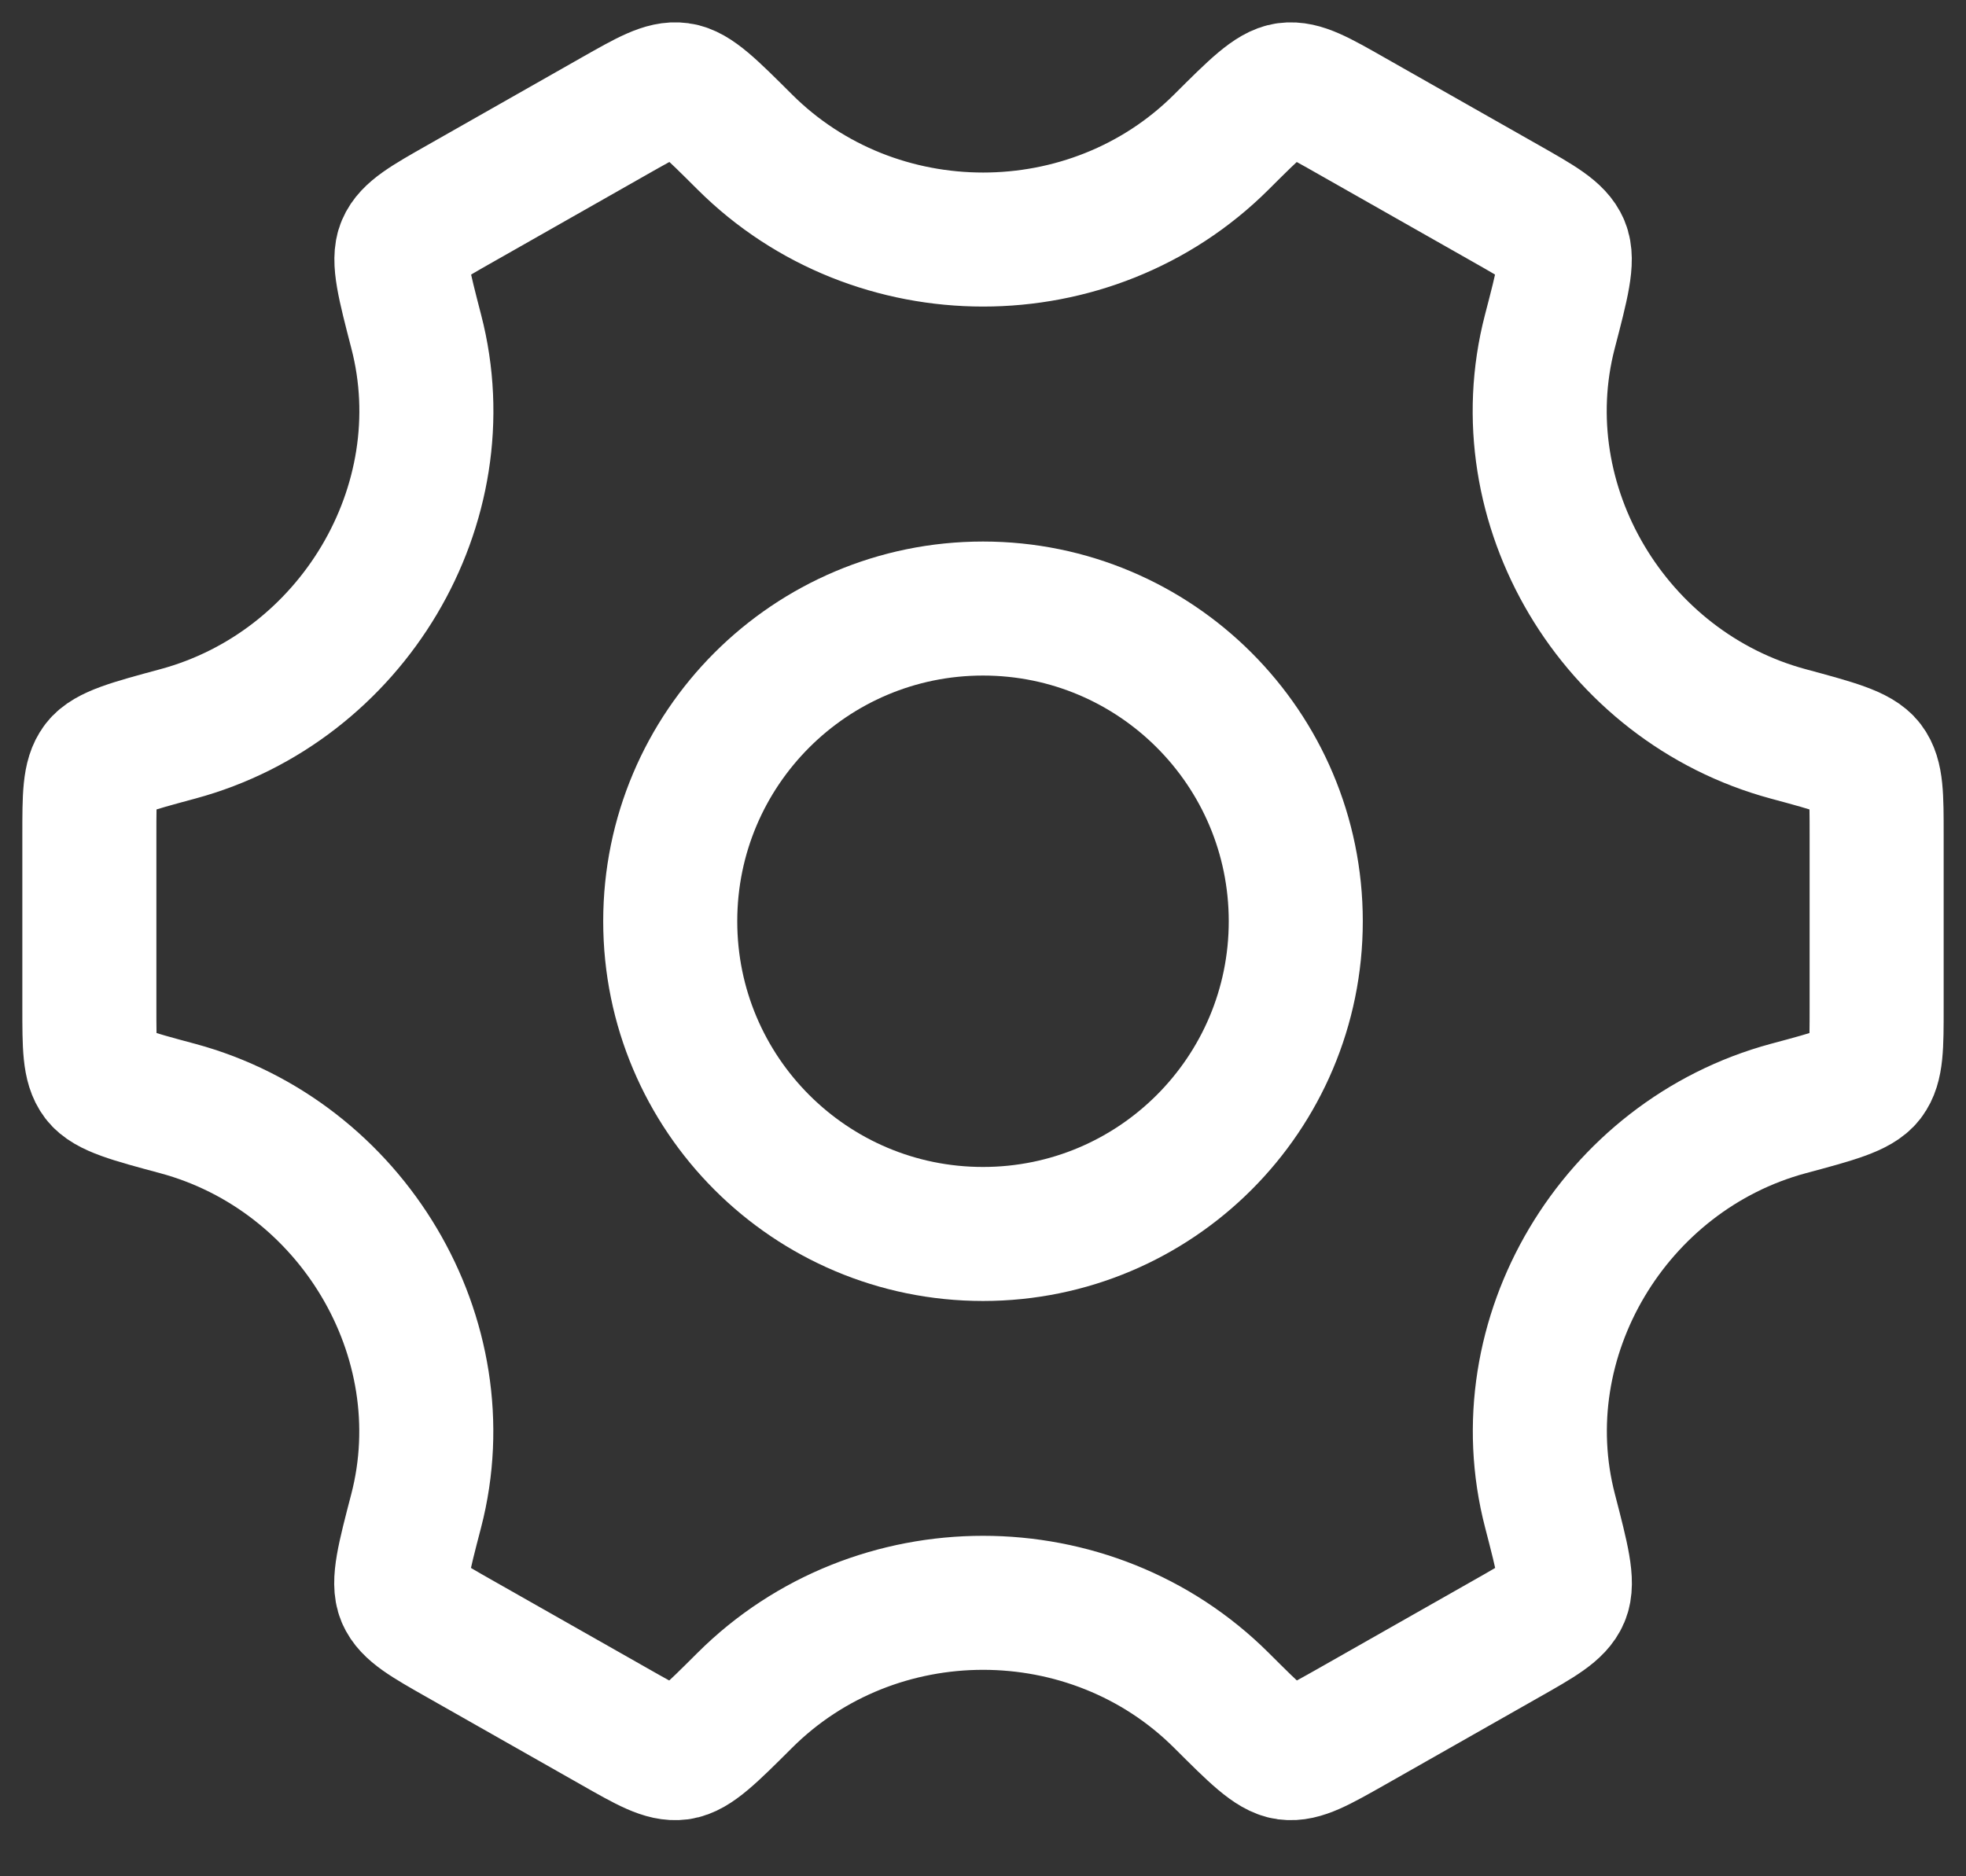 <svg width="22" height="21" viewBox="0 0 22 21" fill="none" xmlns="http://www.w3.org/2000/svg">
<rect x="0" y="0" width="22" height="21" fill="#333333" stroke="none"/>
<path d="M14.5 10.311C14.5 12.244 12.933 13.811 11 13.811C9.067 13.811 7.5 12.244 7.5 10.311C7.5 8.378 9.067 6.811 11 6.811C12.933 6.811 14.5 8.378 14.5 10.311Z" stroke="white" stroke-width="1.5" stroke-linecap="round"/>
<path d="M20.011 12.407C20.533 12.267 20.794 12.196 20.897 12.062C21 11.927 21 11.711 21 11.278V9.344C21 8.911 21 8.695 20.897 8.56C20.794 8.426 20.533 8.355 20.011 8.214C18.061 7.688 16.84 5.649 17.343 3.712C17.482 3.179 17.551 2.912 17.485 2.756C17.419 2.6 17.229 2.492 16.85 2.277L15.125 1.298C14.753 1.086 14.567 0.981 14.4 1.003C14.233 1.026 14.044 1.214 13.667 1.59C12.208 3.045 9.794 3.045 8.334 1.589C7.957 1.213 7.769 1.025 7.602 1.003C7.435 0.98 7.249 1.086 6.877 1.297L5.152 2.277C4.773 2.492 4.583 2.6 4.517 2.756C4.451 2.912 4.52 3.179 4.658 3.712C5.161 5.649 3.94 7.688 1.989 8.214C1.467 8.355 1.206 8.426 1.103 8.56C1 8.695 1 8.911 1 9.344V11.278C1 11.711 1 11.927 1.103 12.062C1.206 12.196 1.467 12.267 1.989 12.407C3.939 12.933 5.16 14.973 4.657 16.91C4.518 17.443 4.449 17.709 4.515 17.866C4.581 18.022 4.771 18.13 5.15 18.345L6.875 19.324C7.247 19.536 7.433 19.641 7.6 19.619C7.767 19.596 7.956 19.408 8.333 19.032C9.793 17.575 12.209 17.575 13.669 19.032C14.046 19.408 14.234 19.596 14.401 19.619C14.568 19.641 14.754 19.535 15.127 19.324L16.851 18.345C17.231 18.13 17.42 18.022 17.486 17.866C17.552 17.709 17.483 17.443 17.345 16.91C16.841 14.973 18.061 12.934 20.011 12.407Z" stroke="white" stroke-width="1.5" stroke-linecap="round"/>
</svg>
